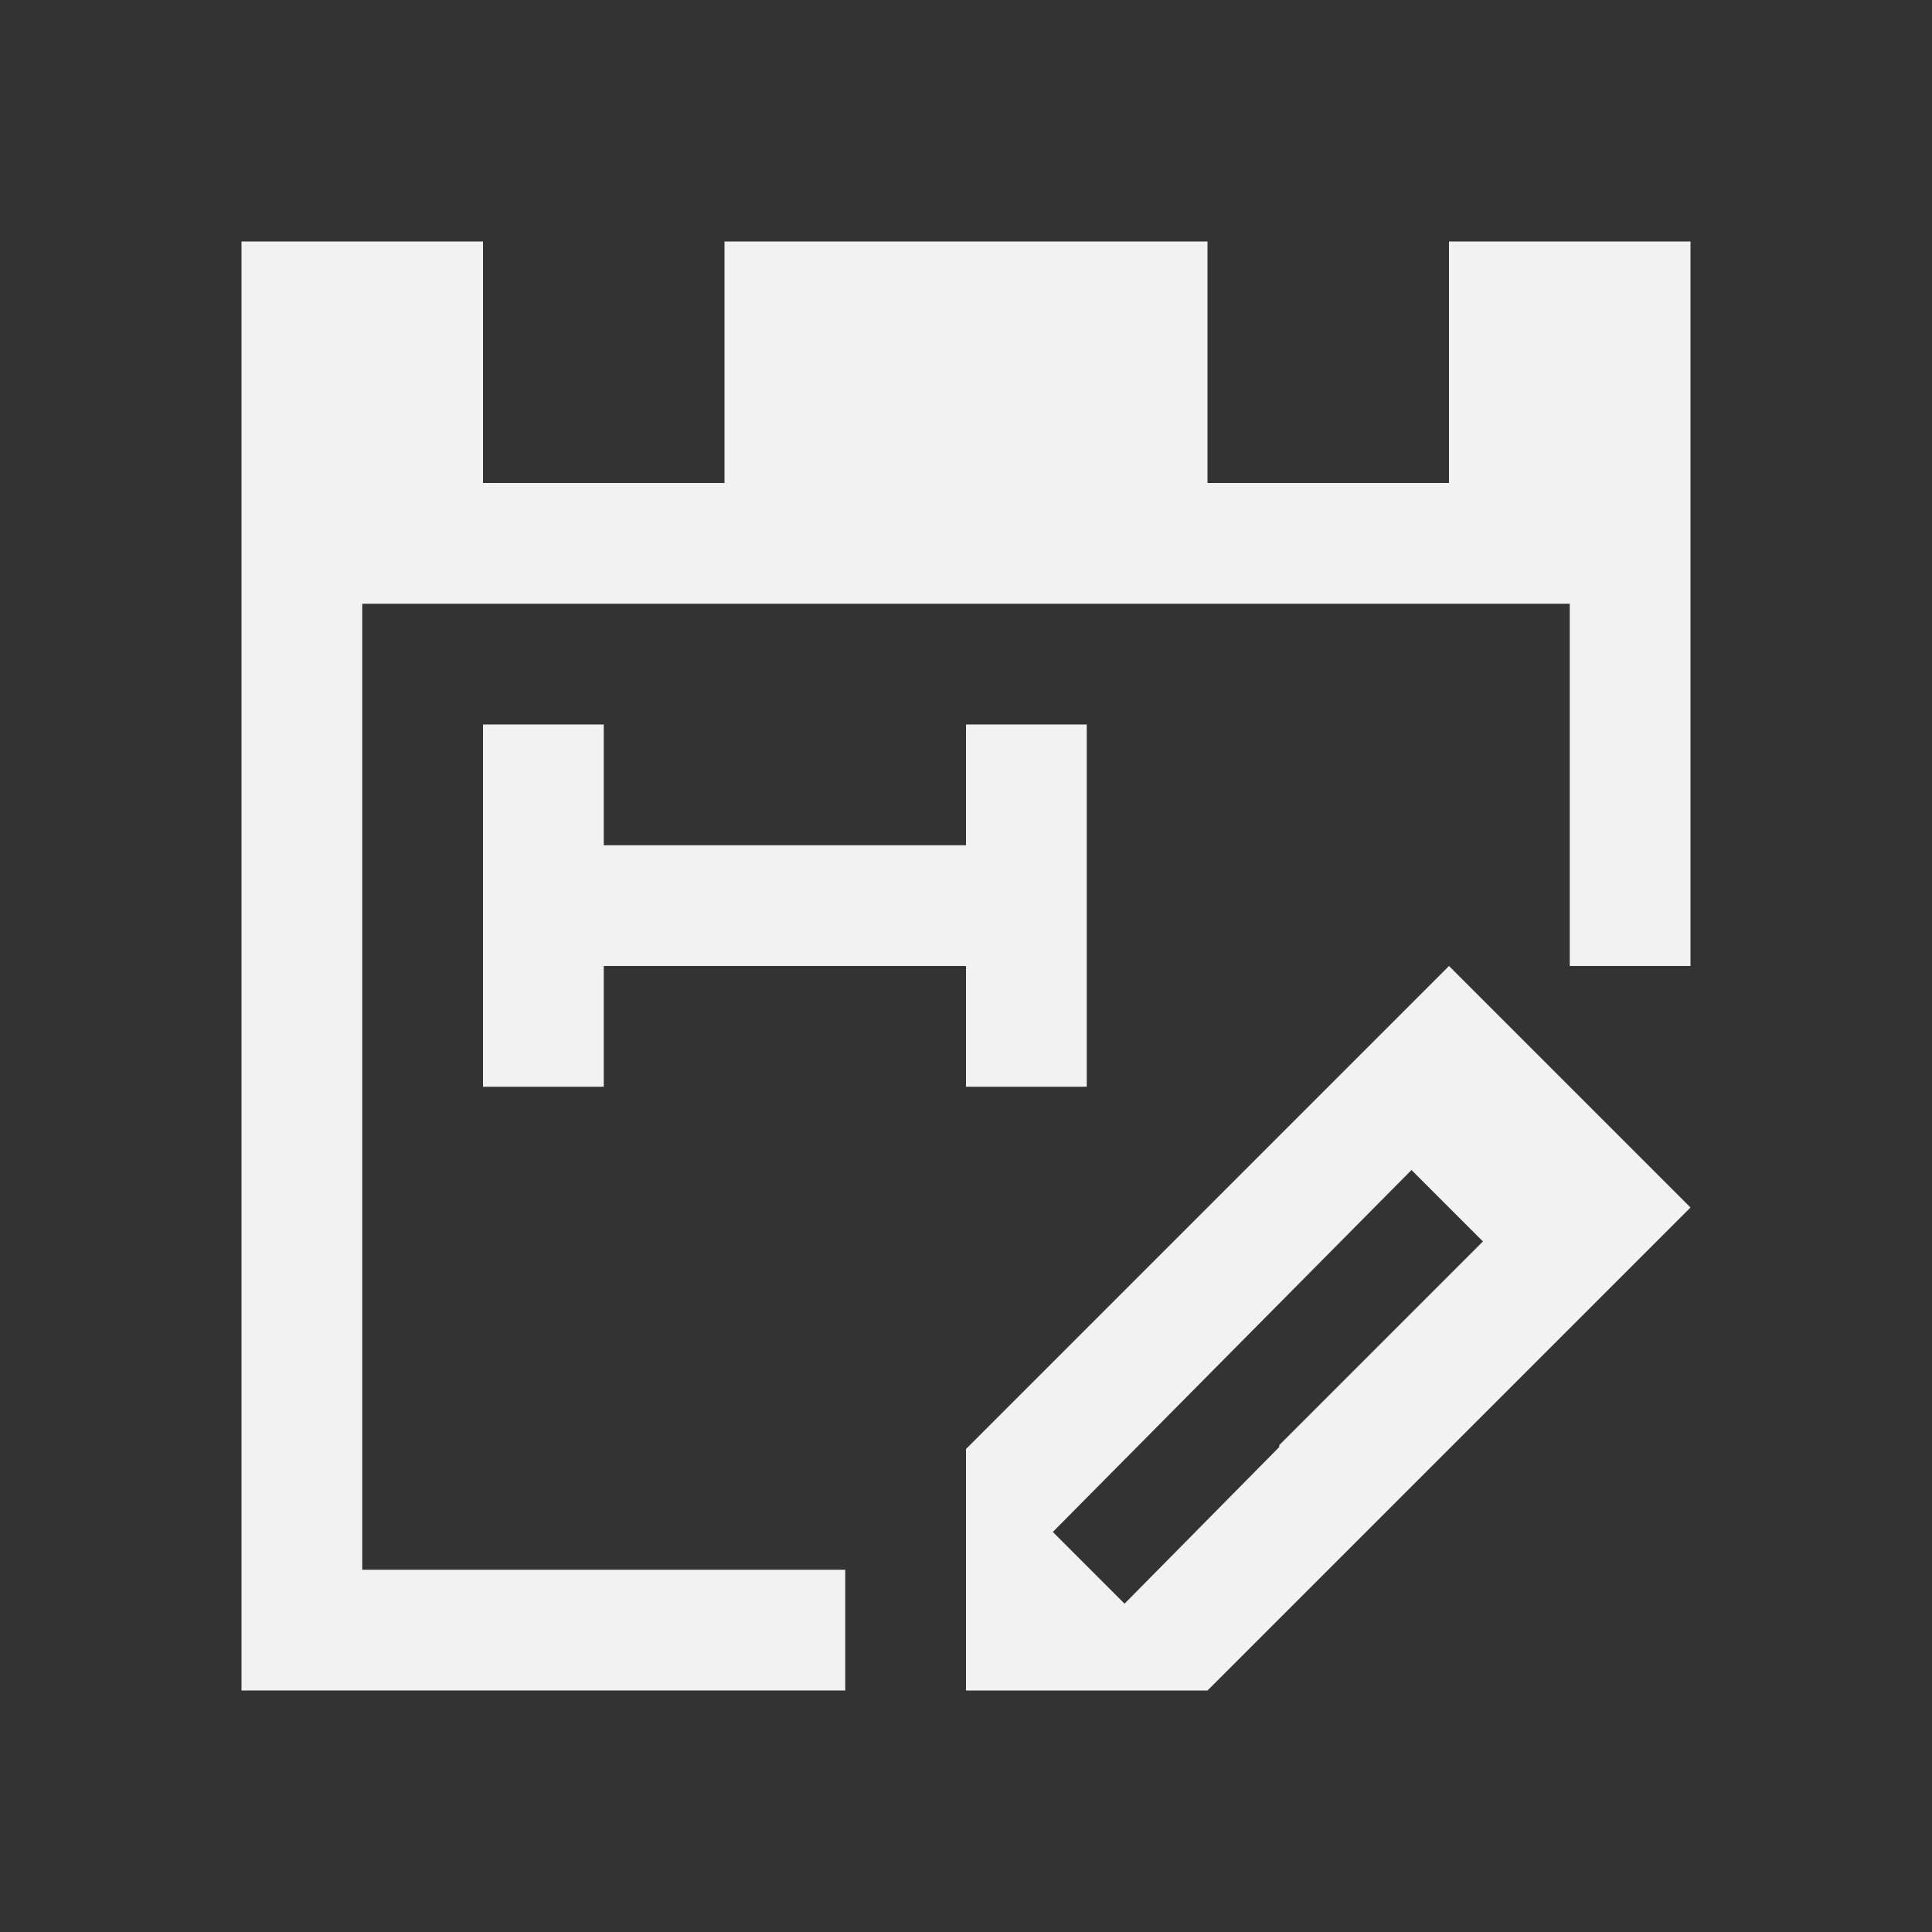 <?xml version="1.0" encoding="UTF-8" standalone="no"?>
<svg xmlns="http://www.w3.org/2000/svg" width="16" height="16" version="1.1">
 <rect width="100%" height="100%" fill="#333333" stroke="none"/>
 <g transform="translate(-421.714,-531.791)">
  <path style="opacity:1;fill:#f2f2f2;fill-opacity:1;" d="M 2 2 L 2 14 L 7 14 L 7 13 L 3 13 L 3 5 L 13 5 L 13 8 L 14 8 L 14 2 L 12 2 L 12 4 L 10 4 L 10 2 L 6 2 L 6 4 L 4 4 L 4 2 L 2 2 z" transform="translate(421.714,531.791)"/>
  <path style="opacity:1;fill:#f2f2f2;fill-opacity:1;" d="m 425.714,537.791 0,3 1,0 0,-1 3,0 0,1 1,0 0,-3 -1,0 0,1 -3,0 0,-1 -1,0 z"/>
  <path style="fill:#f2f2f2;fill-opacity:1;" d="m 433.714,539.791 -1,1 -1,1 -2,2 0,1 0,1 2,0 0.594,-0.594 0.406,-0.406 1,-1 1,-1 1,-1 -2,-2 z m -0.311,1.689 0.592,0.592 -0.281,0.281 -1.406,1.406 0,0.016 -1.281,1.297 -0.594,-0.594 2.971,-2.998 z"/>
 </g>
</svg>
